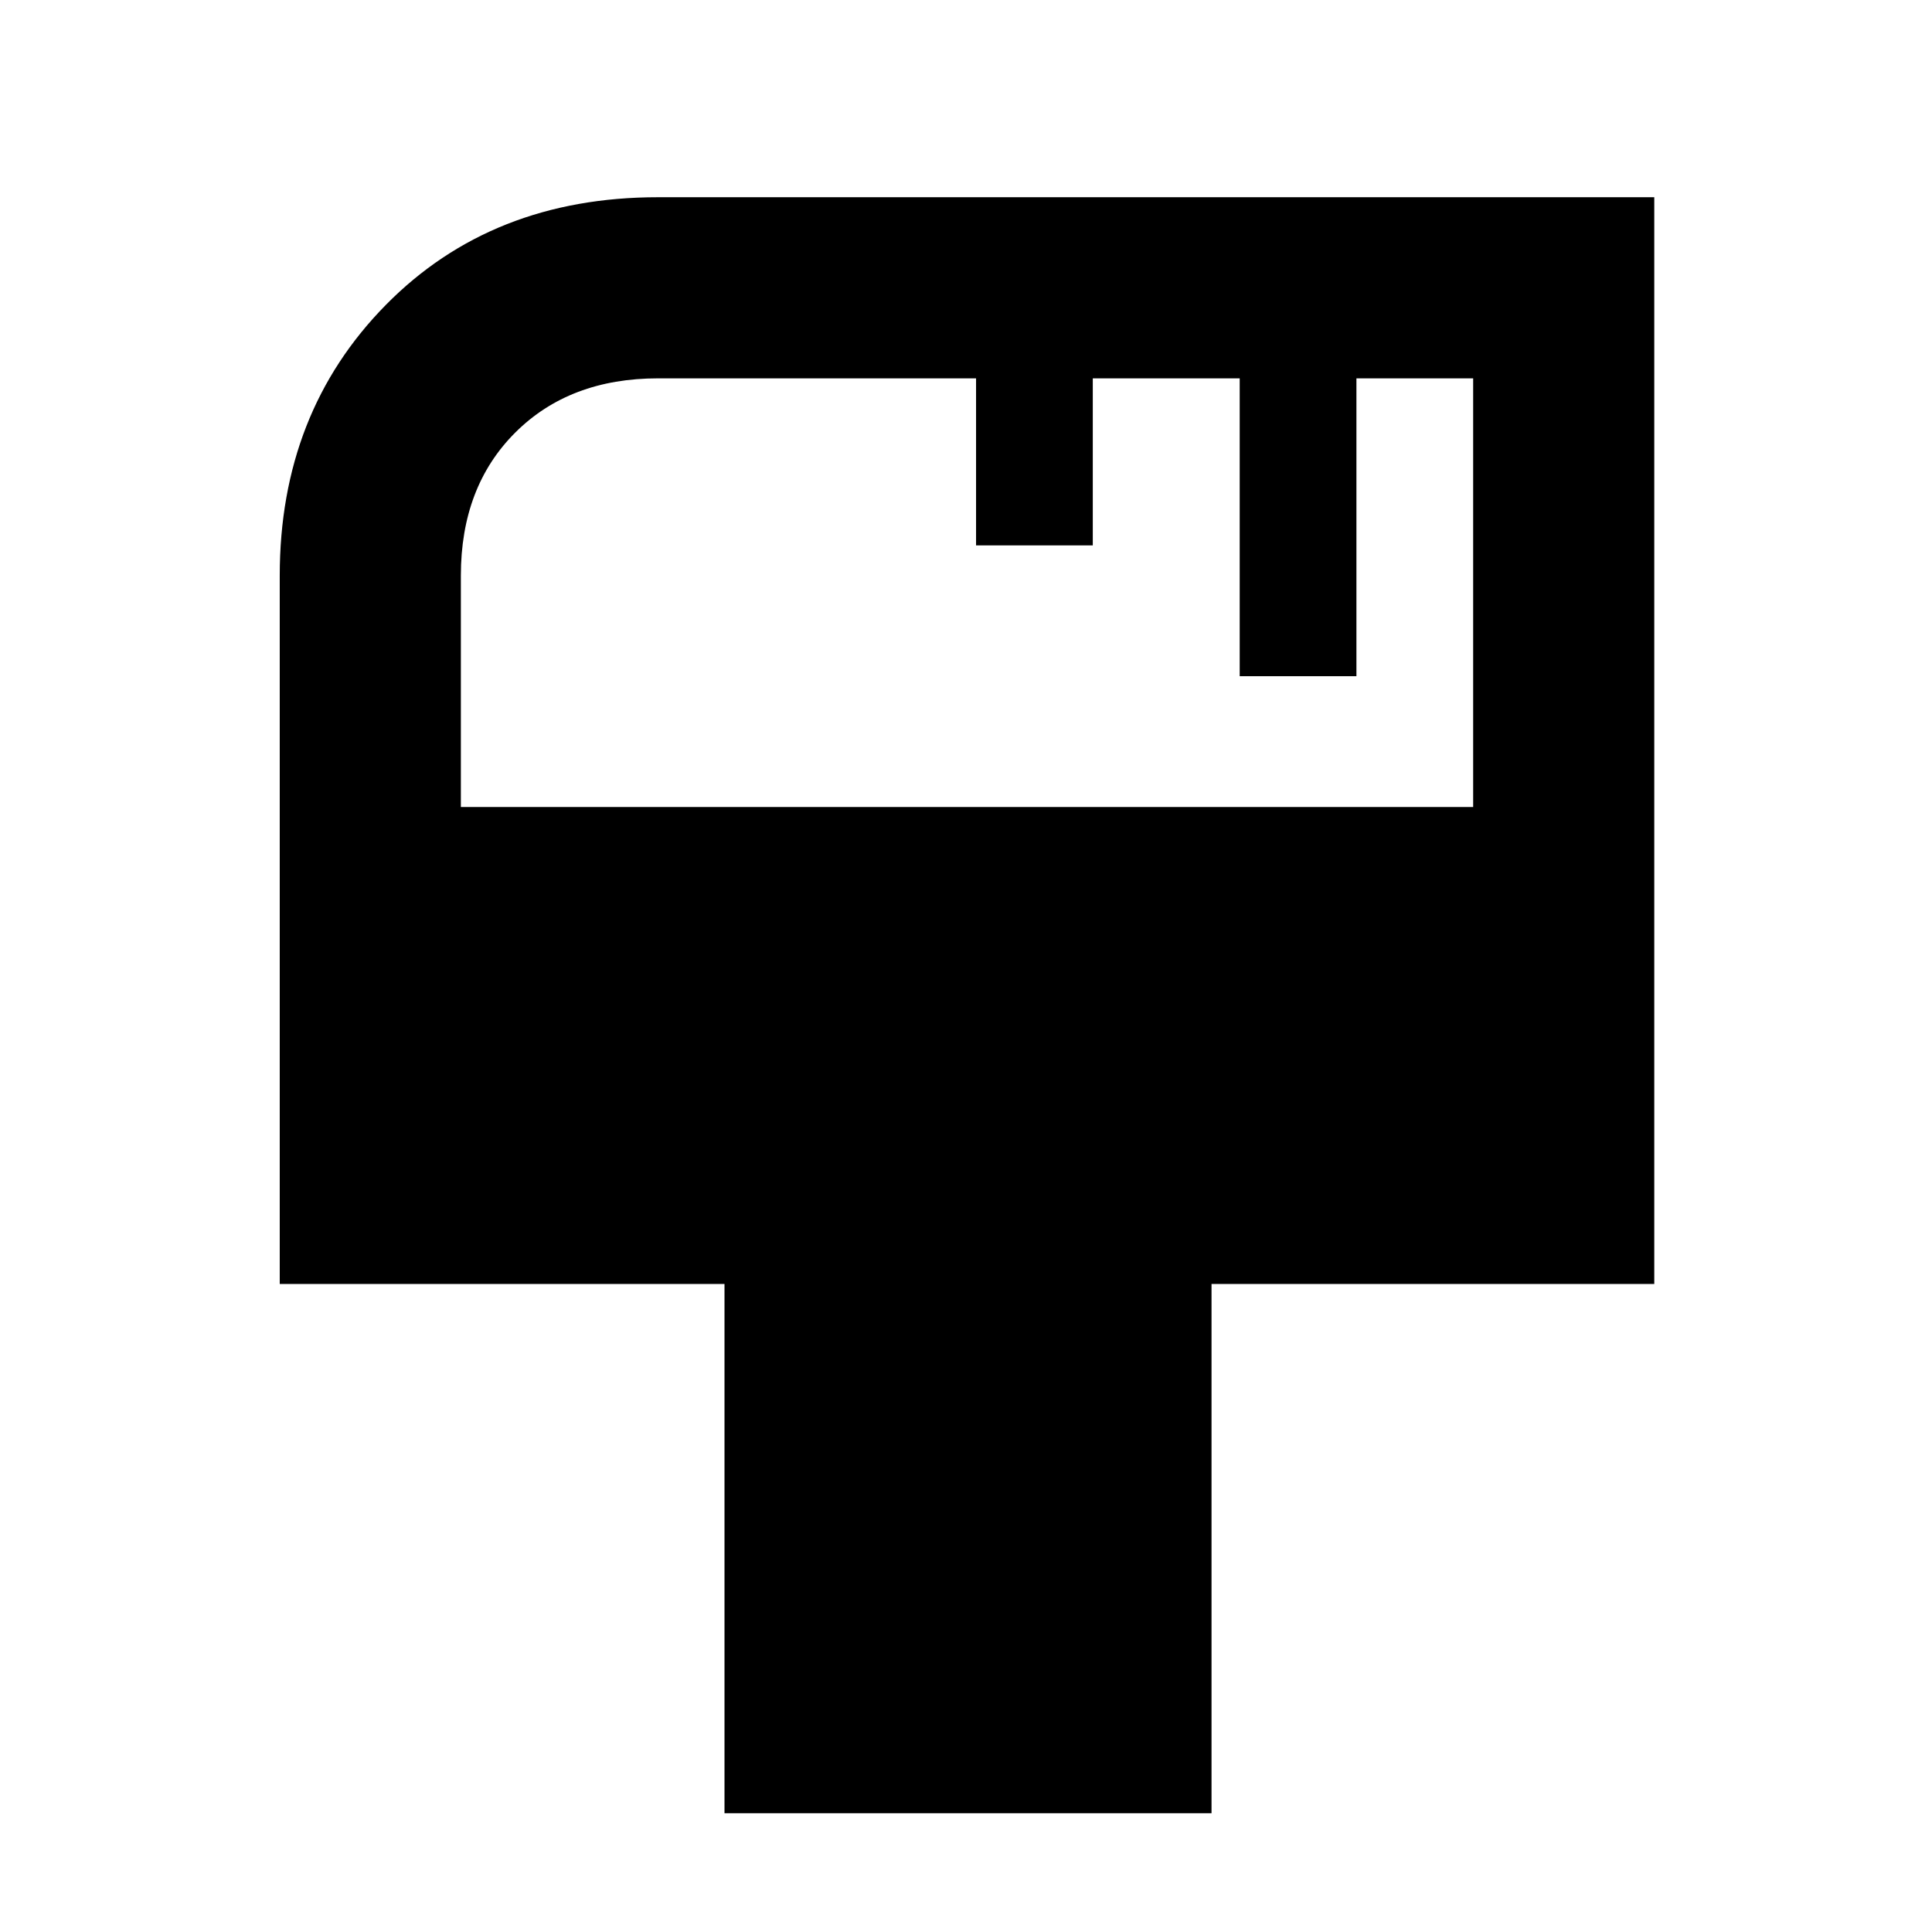 <svg xmlns="http://www.w3.org/2000/svg" height="48" viewBox="0 -960 960 960" width="48"><path d="M360-59v-263H139v-352q0-80.94 52.7-134.47T327-862h495v540H602v263H360ZM229-559h503v-213h-58v148h-58v-148h-73v83h-58v-83H327q-44 0-71 26.97T229-674v115Z"/></svg>